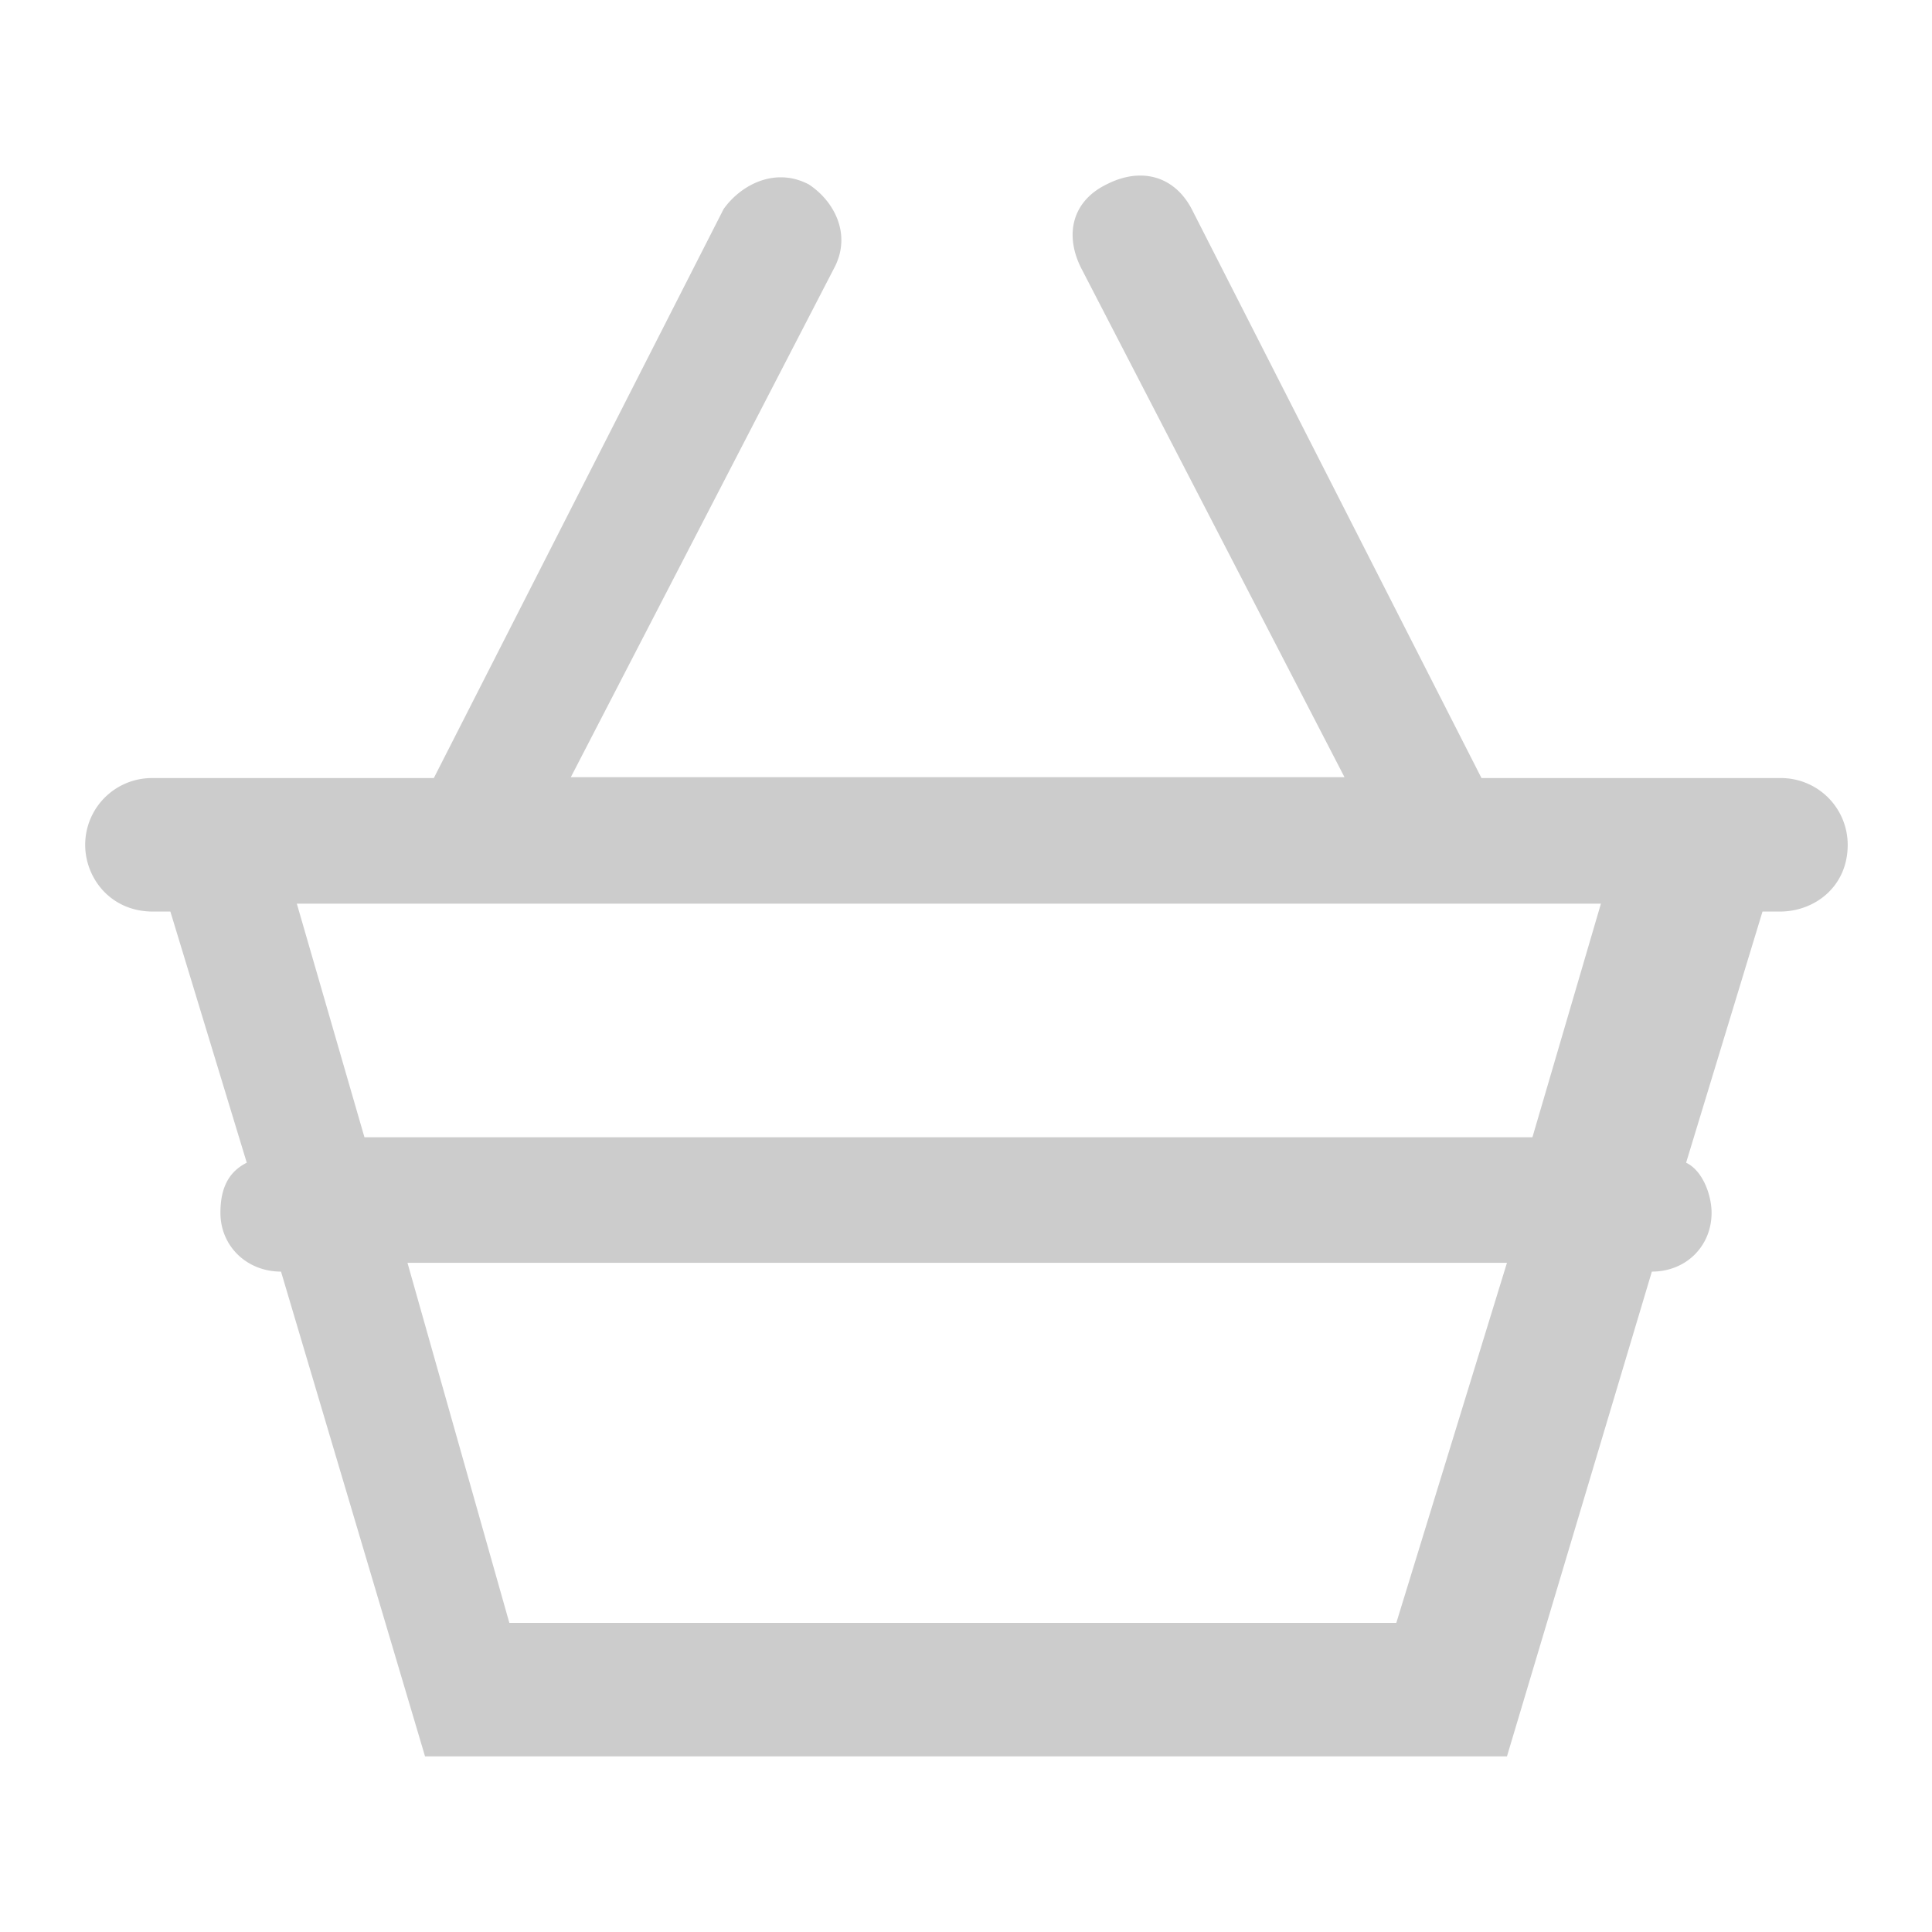 <svg xmlns="http://www.w3.org/2000/svg" viewBox="0 0 22 22"><path fill="#000" d="M20.27 8.86h-3.4l-3.3-6.48c-.2-.38-.58-.48-.97-.28-.39.19-.48.57-.29.95l3 5.8H6.5l3-5.8c.2-.38 0-.76-.29-.95-.38-.2-.77 0-.97.28l-3.3 6.48h-3.2a.76.76 0 0 0-.77.76c0 .38.29.76.77.76h.2l.87 2.86c-.2.1-.3.28-.3.57 0 .38.3.67.69.67L4.84 20h12.32l1.65-5.52c.39 0 .68-.29.68-.67 0-.2-.1-.48-.29-.57l.87-2.86h.2c.39 0 .77-.28.77-.76a.76.76 0 0 0-.77-.76Zm-4.37 9.62H5.8l-1.16-4.1h12.52l-1.26 4.1Zm1.55-5.53H4.15l-.77-2.66h14.85l-.78 2.66Z" opacity=".2"/></svg>
